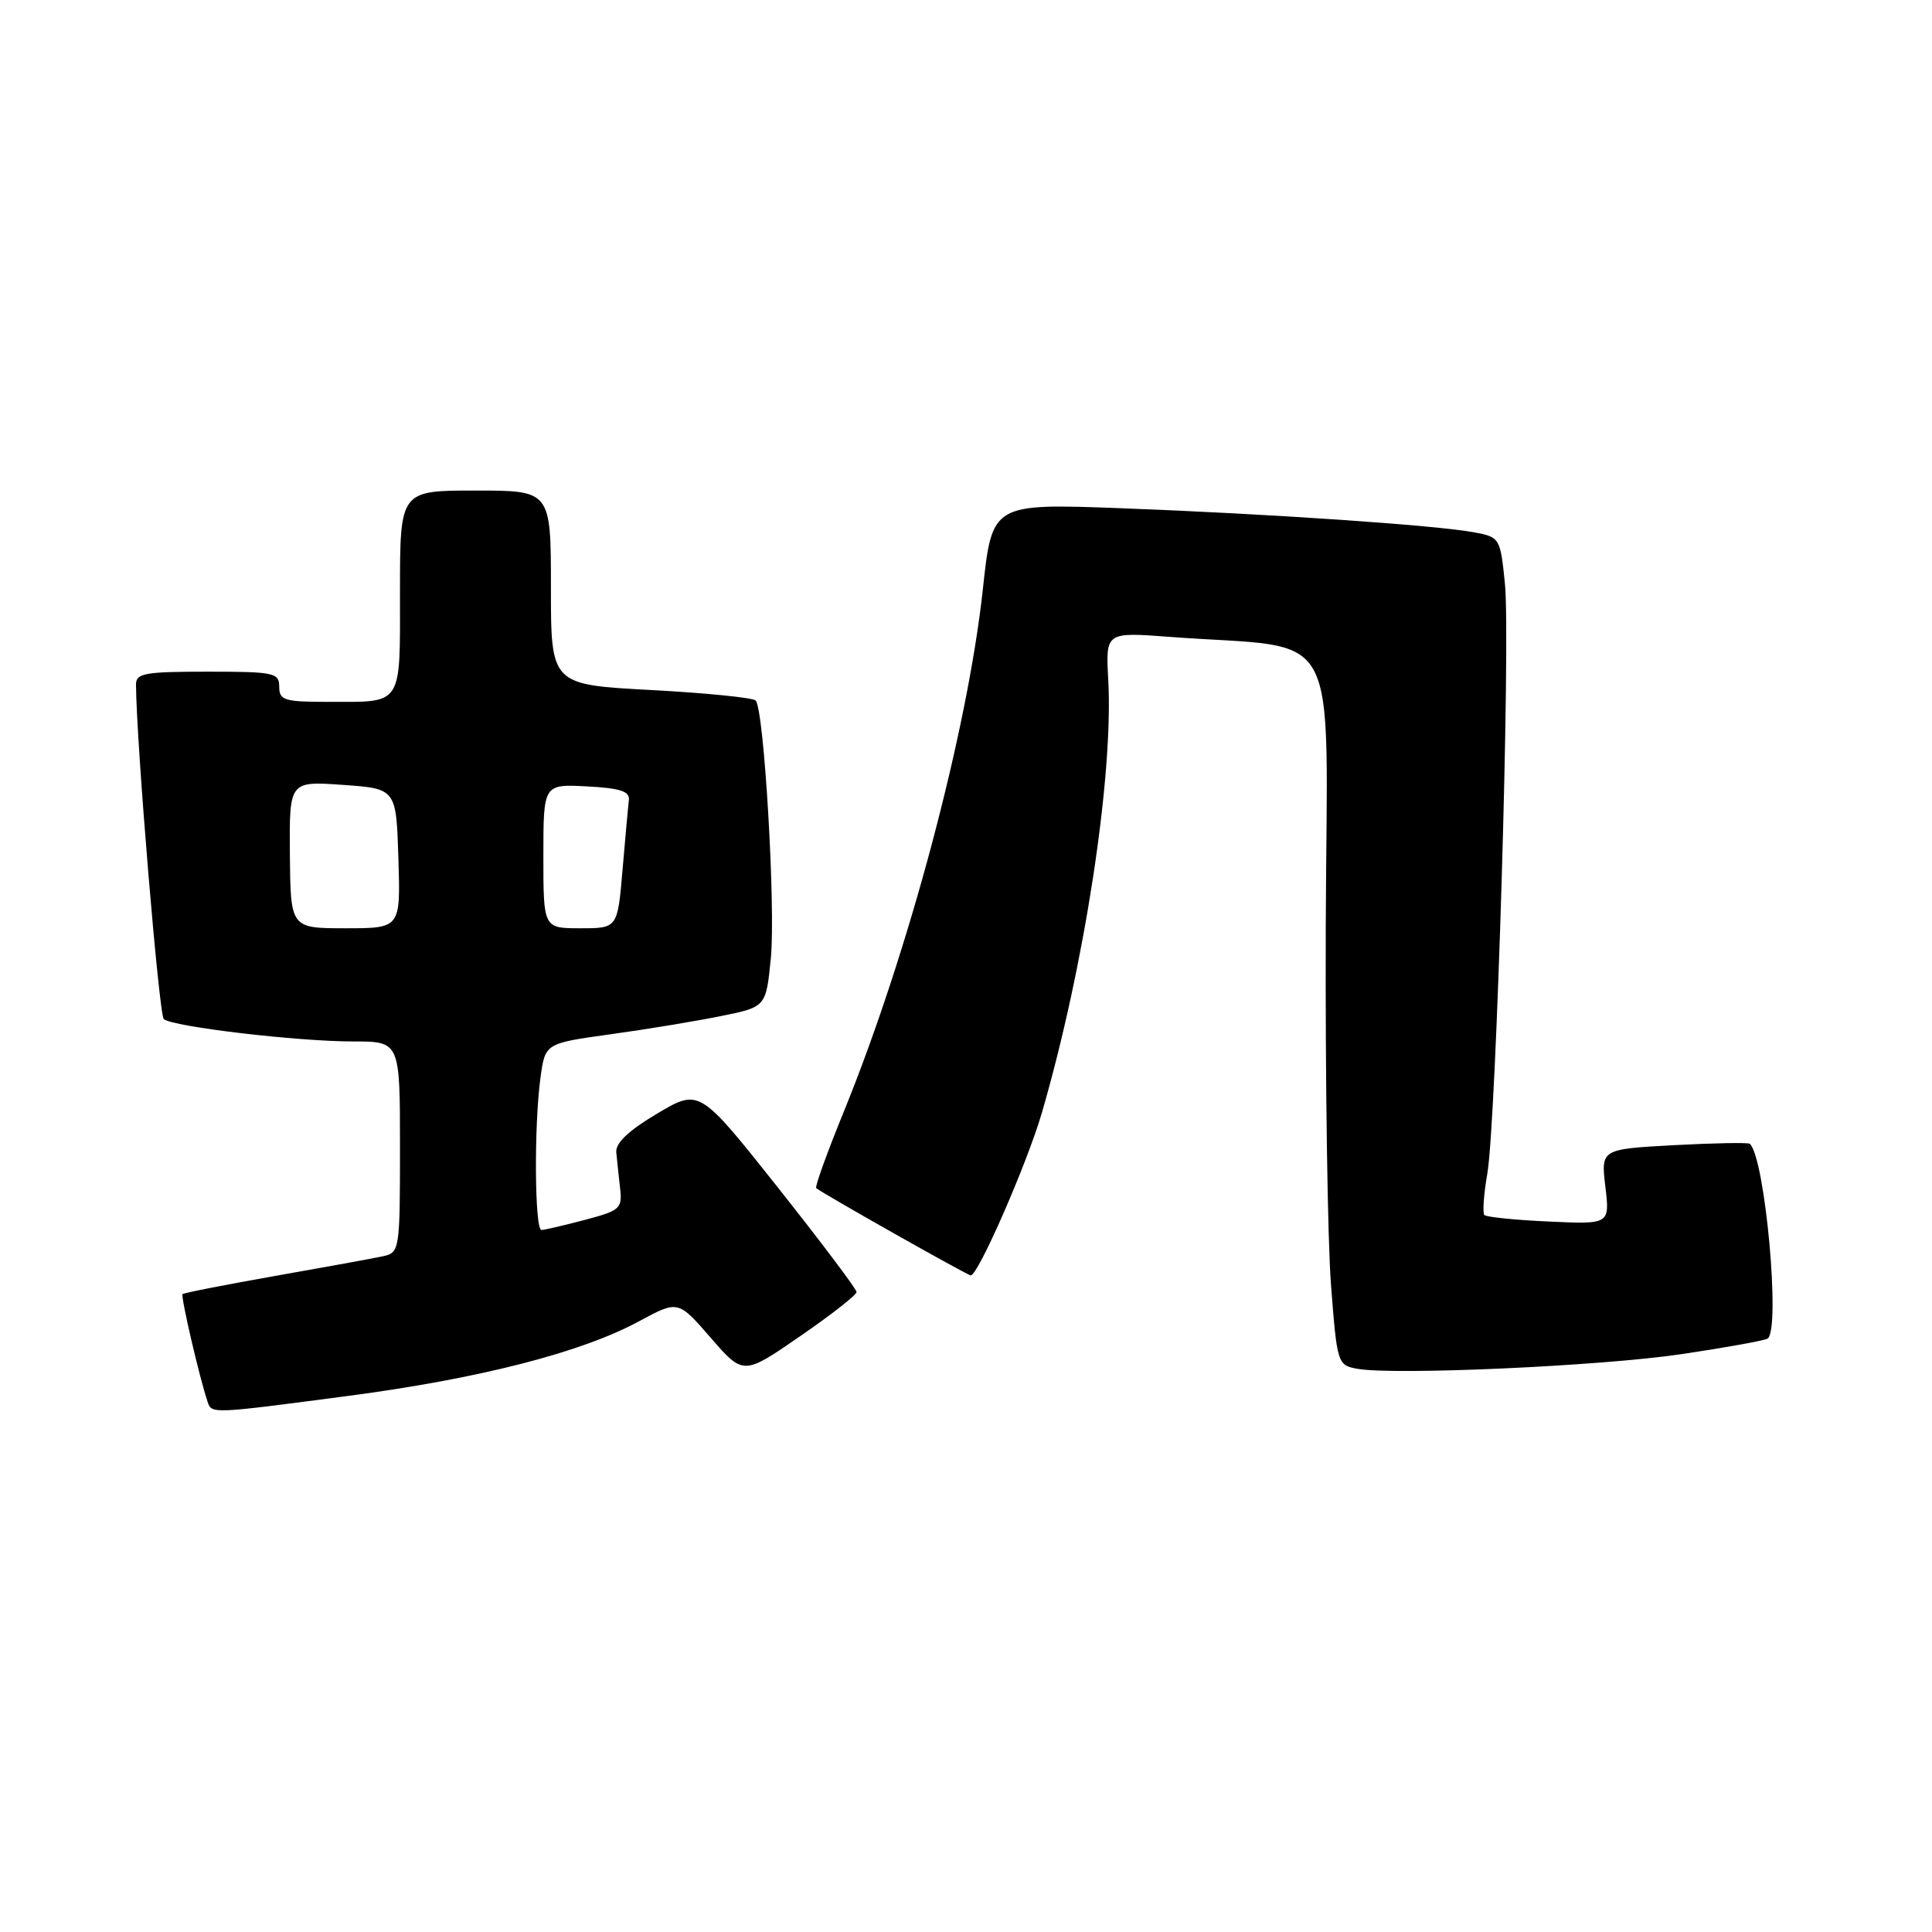 <?xml version="1.0" encoding="UTF-8" standalone="no"?>
<!DOCTYPE svg PUBLIC "-//W3C//DTD SVG 1.1//EN" "http://www.w3.org/Graphics/SVG/1.1/DTD/svg11.dtd" >
<svg xmlns="http://www.w3.org/2000/svg" xmlns:xlink="http://www.w3.org/1999/xlink" version="1.1" viewBox="0 0 256 256">
 <g >
 <path fill="currentColor"
d=" M 46.10 184.97 C 63.51 182.68 77.05 179.21 84.67 175.08 C 89.85 172.28 89.85 172.28 94.17 177.26 C 98.50 182.24 98.50 182.24 106.00 177.07 C 110.12 174.23 113.50 171.59 113.50 171.20 C 113.50 170.82 108.81 164.59 103.09 157.37 C 92.67 144.24 92.67 144.24 87.09 147.55 C 83.31 149.79 81.55 151.45 81.66 152.68 C 81.76 153.68 81.98 155.81 82.16 157.41 C 82.48 160.14 82.19 160.40 77.50 161.64 C 74.75 162.37 72.16 162.97 71.75 162.98 C 70.84 163.00 70.75 149.07 71.62 142.77 C 72.24 138.25 72.24 138.25 80.87 137.05 C 85.62 136.40 92.20 135.31 95.50 134.64 C 101.50 133.43 101.50 133.43 102.14 126.96 C 102.79 120.30 101.25 94.03 100.13 92.82 C 99.78 92.45 93.54 91.82 86.25 91.43 C 73.00 90.72 73.00 90.72 73.00 77.86 C 73.00 65.00 73.00 65.00 63.00 65.00 C 53.00 65.00 53.00 65.00 53.00 78.39 C 53.00 93.75 53.49 93.00 43.42 93.00 C 37.67 93.00 37.00 92.79 37.00 91.00 C 37.00 89.14 36.33 89.00 27.50 89.00 C 19.11 89.00 18.00 89.21 18.02 90.75 C 18.08 98.54 21.07 134.46 21.70 135.03 C 22.82 136.04 39.38 138.00 46.82 138.00 C 53.00 138.00 53.00 138.00 53.00 151.98 C 53.00 165.67 52.95 165.97 50.75 166.46 C 49.51 166.73 43.10 167.90 36.50 169.06 C 29.90 170.23 24.36 171.31 24.19 171.48 C 23.92 171.75 26.45 182.64 27.51 185.75 C 28.06 187.36 27.95 187.36 46.10 184.97 Z  M 222.82 179.43 C 228.65 178.56 233.78 177.64 234.21 177.37 C 235.97 176.28 233.89 153.42 231.86 151.56 C 231.66 151.37 227.14 151.46 221.81 151.74 C 212.13 152.27 212.13 152.27 212.72 157.25 C 213.31 162.23 213.31 162.23 205.23 161.86 C 200.79 161.66 196.95 161.27 196.69 161.00 C 196.43 160.72 196.60 158.25 197.08 155.50 C 198.27 148.53 200.18 84.85 199.41 77.34 C 198.80 71.28 198.73 71.17 195.35 70.54 C 190.30 69.59 167.94 68.07 148.48 67.34 C 131.46 66.71 131.46 66.71 130.23 78.11 C 128.18 96.93 120.37 126.28 111.80 147.32 C 109.60 152.71 107.96 157.26 108.15 157.43 C 109.00 158.15 128.21 169.00 128.63 169.00 C 129.61 169.00 136.10 154.15 138.05 147.46 C 143.69 128.08 147.55 102.88 146.85 90.08 C 146.50 83.75 146.50 83.75 155.00 84.39 C 178.22 86.14 175.82 81.67 175.67 122.86 C 175.60 143.01 175.91 164.31 176.36 170.19 C 177.17 180.72 177.23 180.89 179.84 181.37 C 184.75 182.25 212.11 181.02 222.82 179.43 Z  M 38.41 113.25 C 38.33 103.50 38.33 103.50 45.41 104.00 C 52.50 104.50 52.50 104.50 52.79 113.75 C 53.08 123.00 53.08 123.00 45.79 123.00 C 38.50 123.00 38.50 123.00 38.41 113.25 Z  M 72.00 113.45 C 72.00 103.90 72.00 103.90 77.75 104.20 C 82.16 104.43 83.46 104.85 83.33 106.00 C 83.23 106.83 82.86 110.99 82.49 115.25 C 81.83 123.00 81.83 123.00 76.91 123.00 C 72.00 123.00 72.00 123.00 72.00 113.45 Z "/>
</g>
</svg>